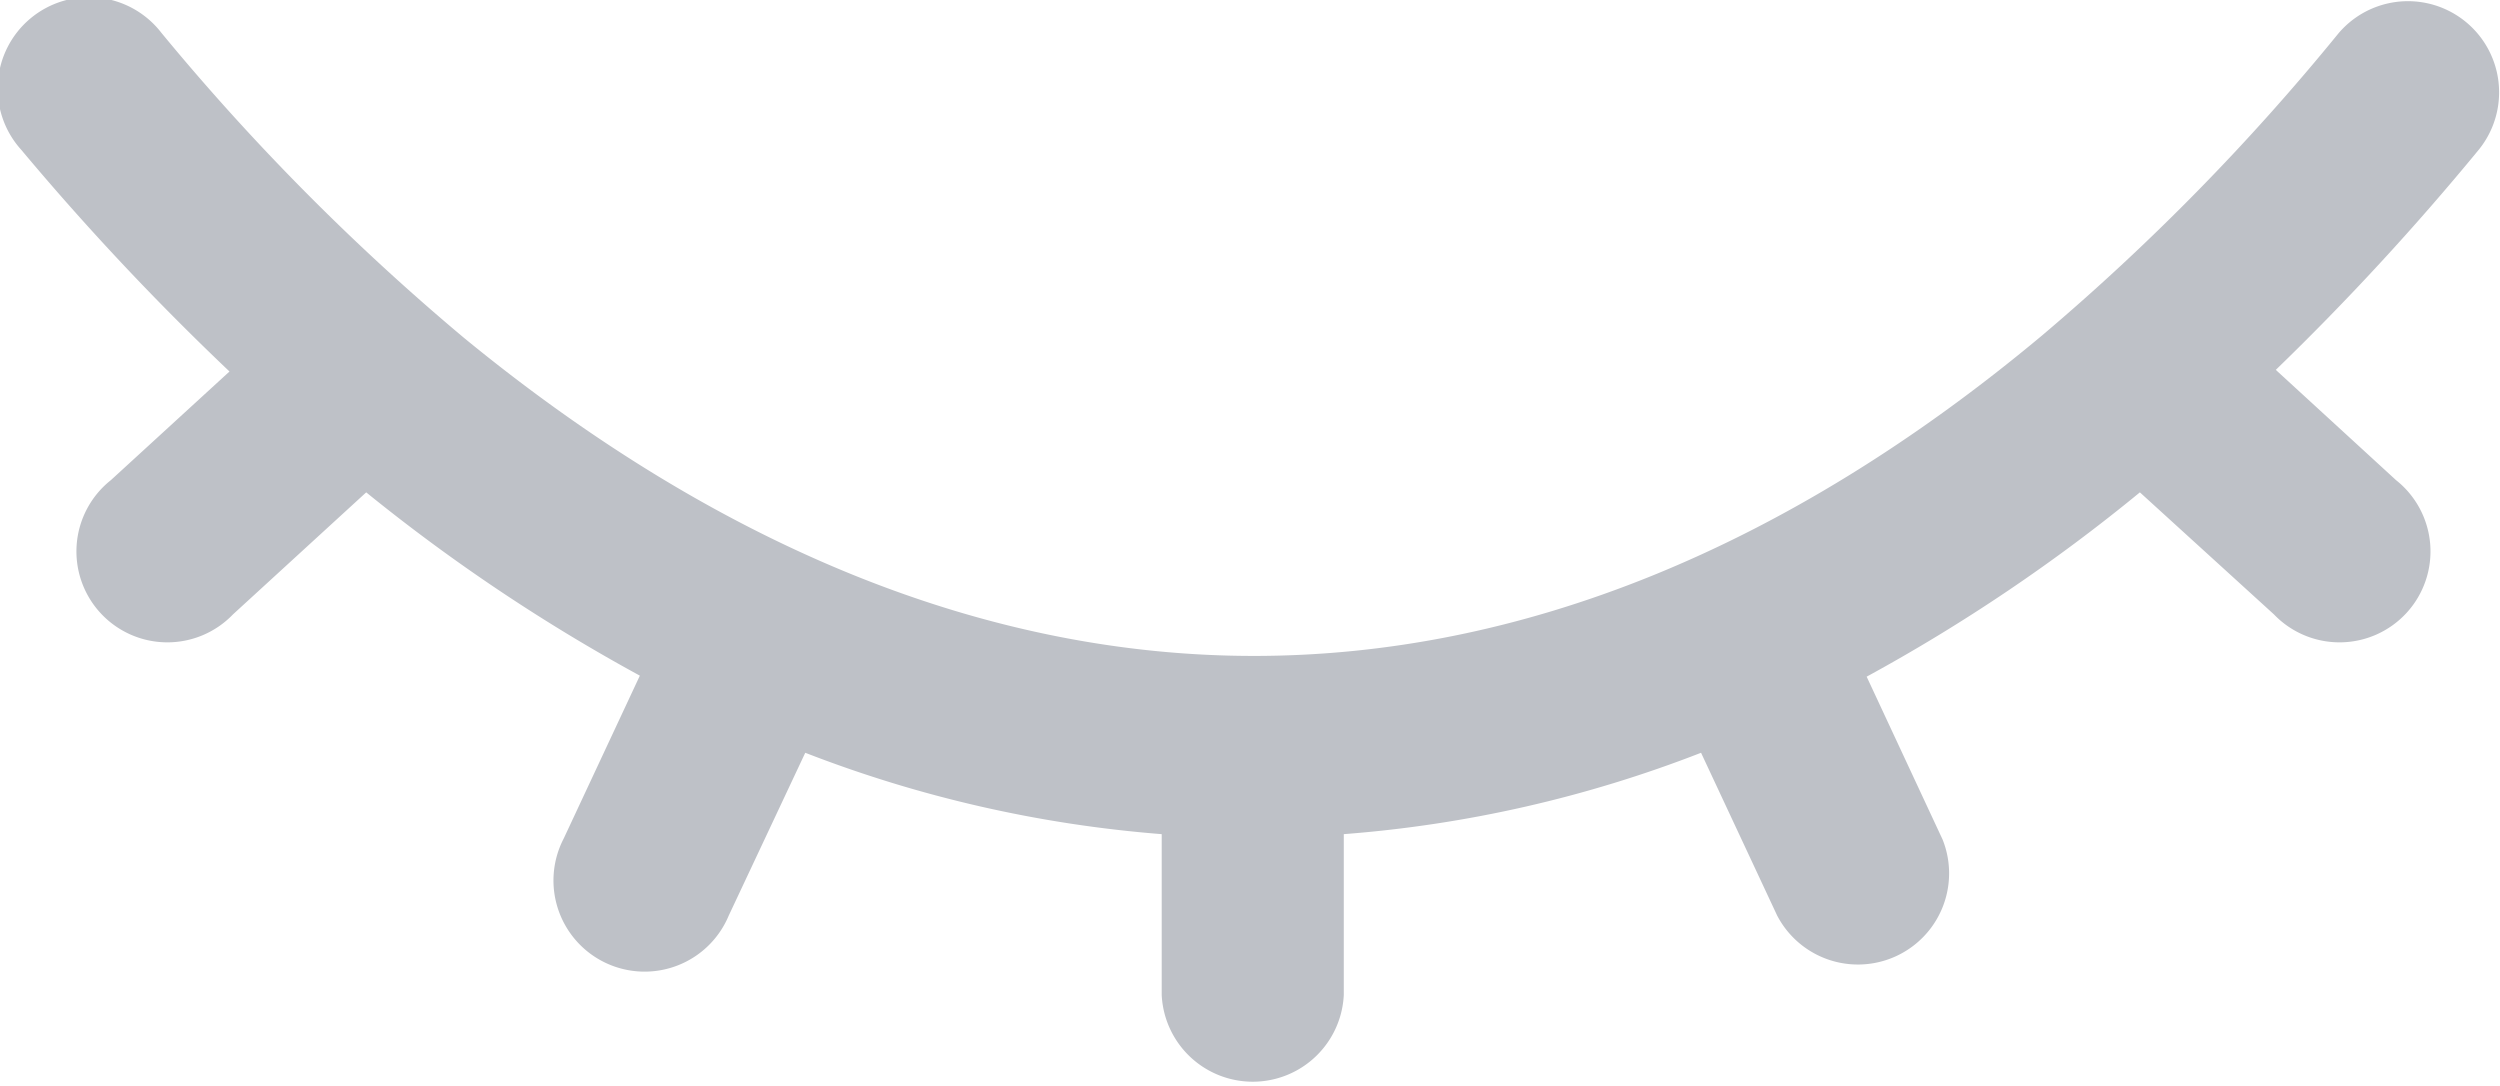 <svg id="Layer_1" fill="#BEC1C7" data-name="Layer 1" xmlns="http://www.w3.org/2000/svg" viewBox="0 0 122.88 53.37"><title>closed-eye</title><path d="M1.05,7.37A4.49,4.49,0,1,1,7.93,1.61a114.61,114.61,0,0,0,14.88,15C35.48,27,48.63,32.25,61.67,32.24S87.79,27,100.37,16.49A112.38,112.38,0,0,0,114.94,1.64a4.48,4.48,0,0,1,6.92,5.69,129.09,129.09,0,0,1-10,10.85l5.91,5.42a4.47,4.47,0,1,1-6,6.6l-6.59-6a86.1,86.1,0,0,1-13.43,9.06l3.73,8A4.48,4.48,0,0,1,87.35,45l-3.74-8a61.24,61.24,0,0,1-17.56,4V48.9a4.48,4.48,0,0,1-8.95,0V41A61.75,61.75,0,0,1,39.58,37l-3.76,8a4.48,4.48,0,1,1-8.11-3.79l3.74-8A88.78,88.78,0,0,1,18,24.2l-6.55,6a4.47,4.47,0,1,1-6-6.6l5.83-5.34A130.63,130.63,0,0,1,1.05,7.37Z"/></svg>